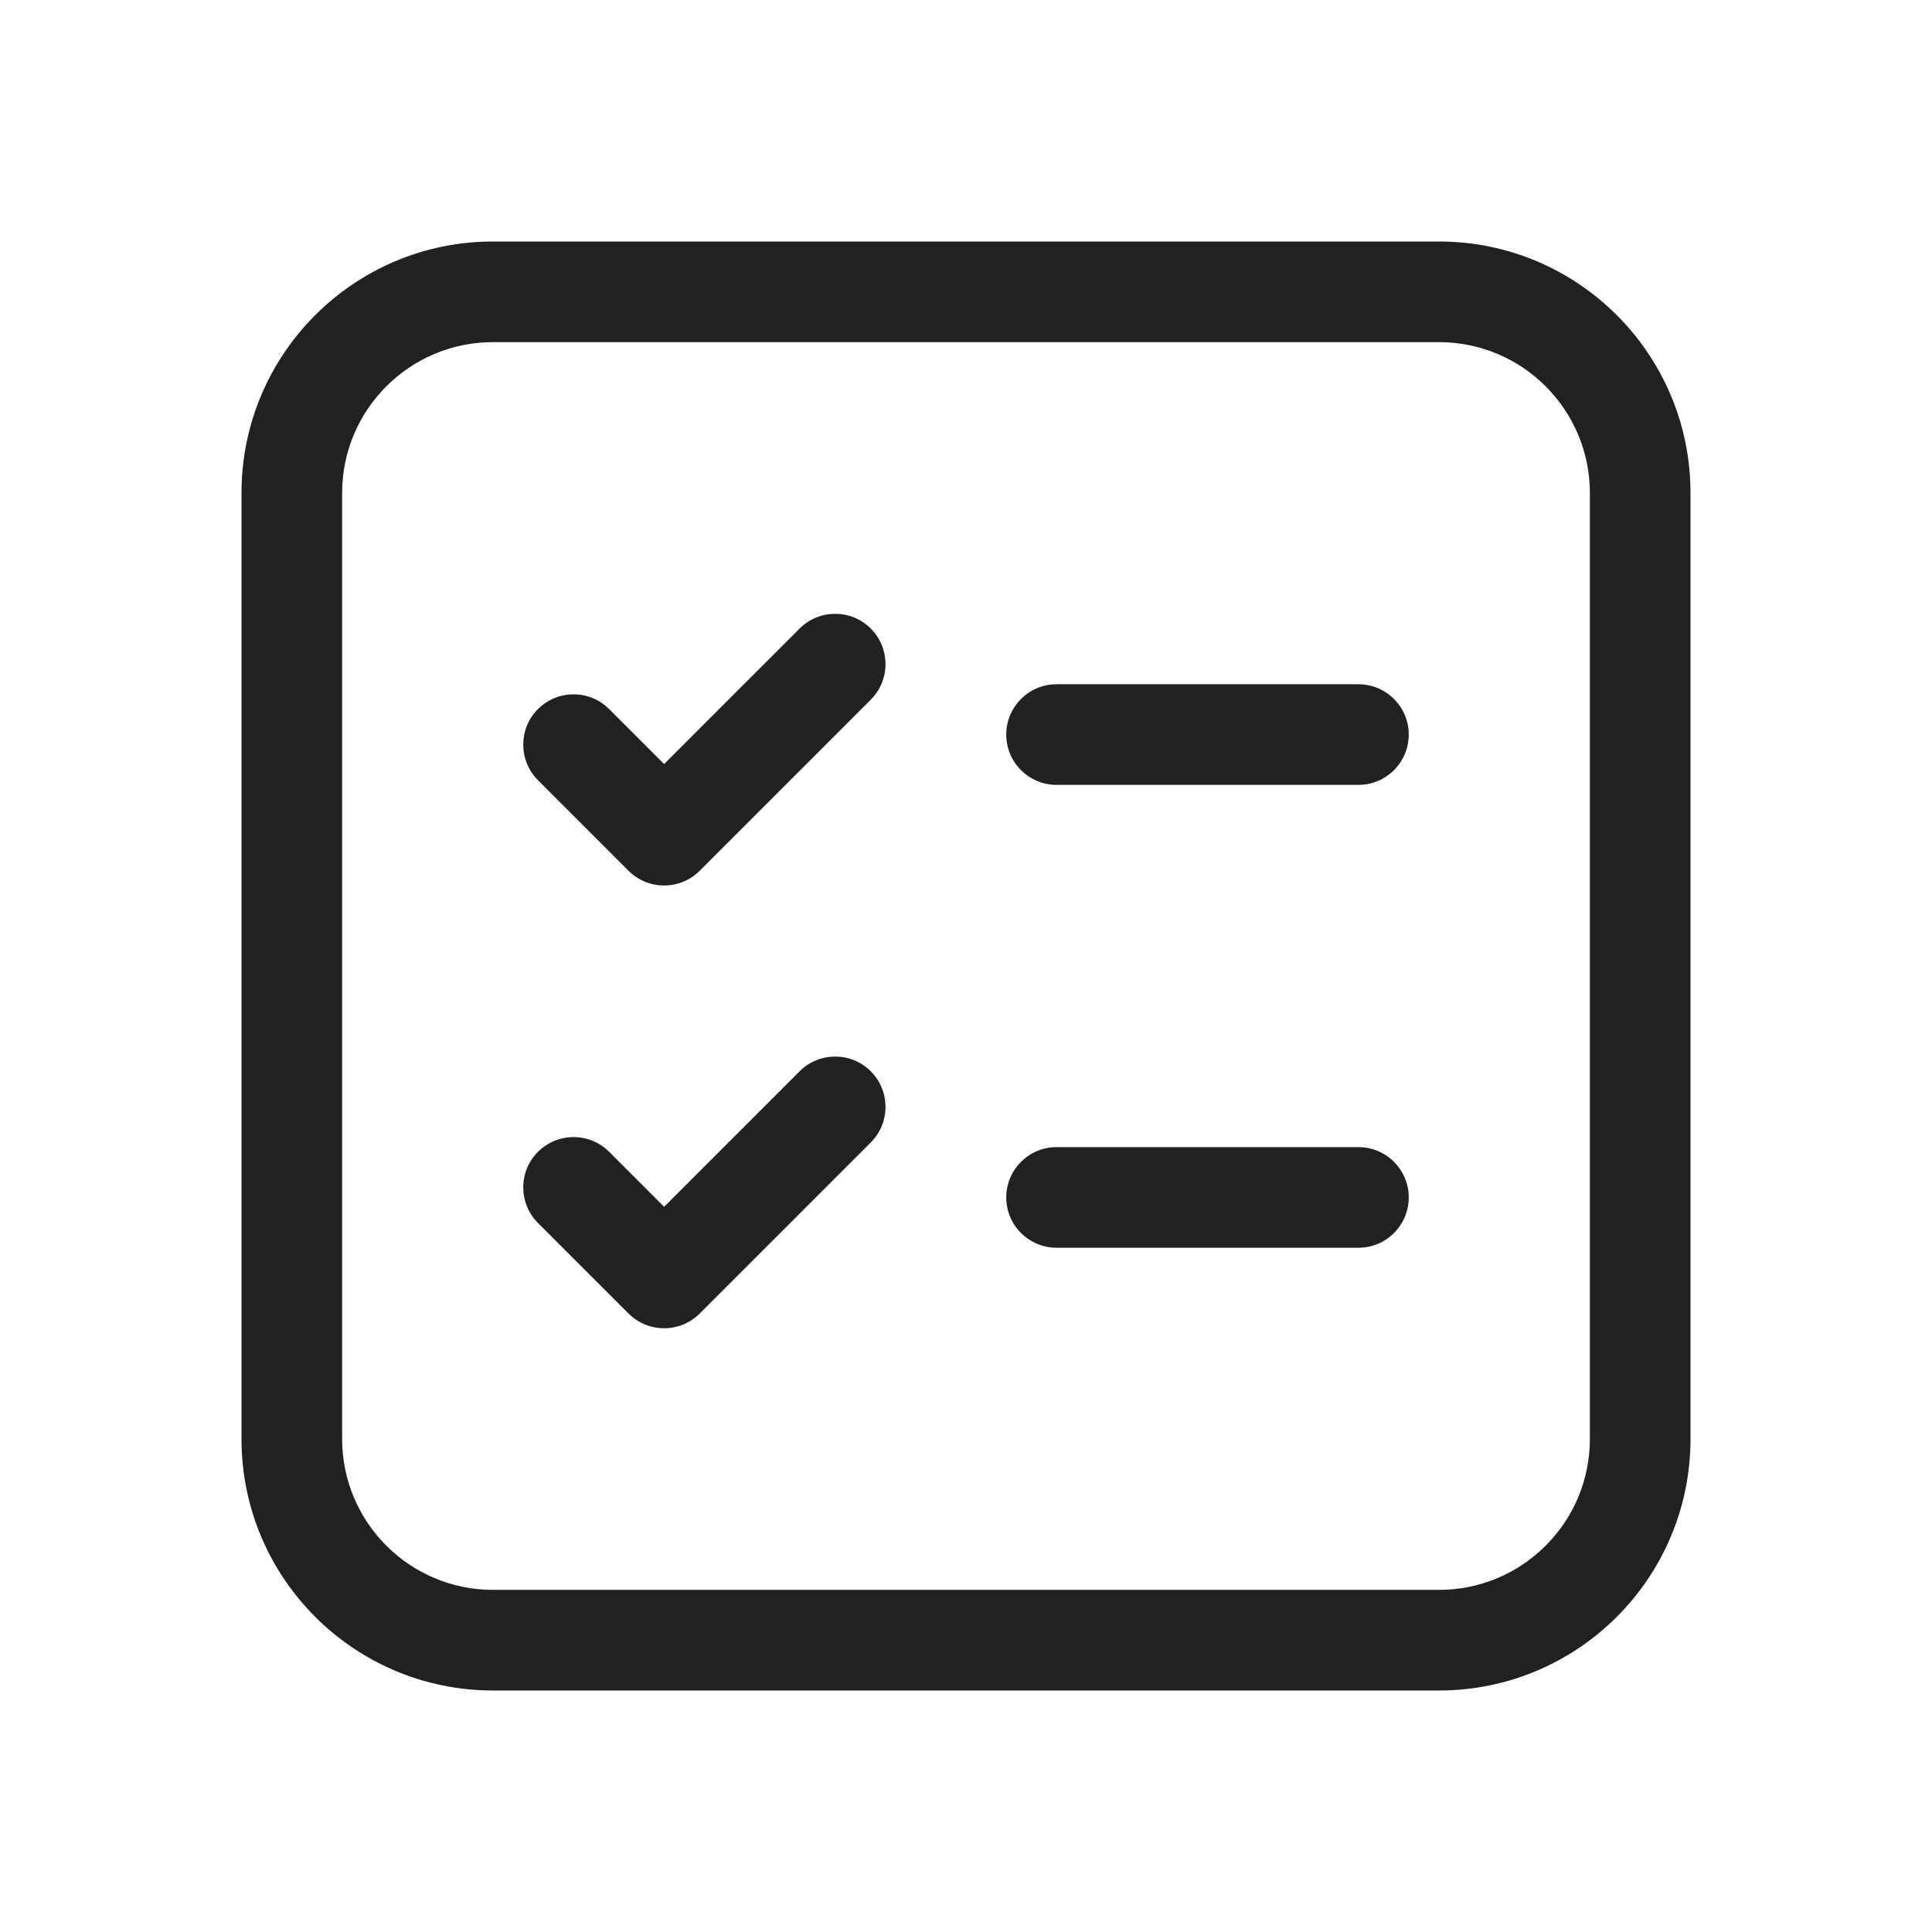 <svg width="48" height="48" viewBox="0 0 48 48" fill="none" xmlns="http://www.w3.org/2000/svg">
<path d="M19.866 26.616C20.354 26.128 21.146 26.128 21.634 26.616C22.122 27.104 22.122 27.896 21.634 28.384L17.384 32.634C16.896 33.122 16.104 33.122 15.616 32.634L13.366 30.384C12.878 29.896 12.878 29.104 13.366 28.616C13.824 28.159 14.548 28.13 15.039 28.53L15.134 28.616L16.5 29.982L19.866 26.616ZM33.75 28.5C34.44 28.5 35 29.06 35 29.75C35 30.44 34.44 31 33.75 31H26.25C25.56 31 25 30.44 25 29.75C25 29.06 25.56 28.5 26.25 28.5H33.75ZM19.866 15.616C20.354 15.128 21.146 15.128 21.634 15.616C22.122 16.104 22.122 16.896 21.634 17.384L17.384 21.634C16.896 22.122 16.104 22.122 15.616 21.634L13.366 19.384C12.878 18.896 12.878 18.104 13.366 17.616C13.824 17.159 14.548 17.13 15.039 17.53L15.134 17.616L16.5 18.982L19.866 15.616ZM33.75 17C34.44 17 35 17.56 35 18.25C35 18.94 34.44 19.5 33.75 19.5H26.25C25.56 19.5 25 18.94 25 18.25C25 17.56 25.56 17 26.25 17H33.75ZM35.75 6C39.202 6 42 8.798 42 12.25V35.75C42 39.202 39.202 42 35.75 42H12.25C8.798 42 6 39.202 6 35.75V12.25C6 8.798 8.798 6 12.25 6H35.75ZM12.25 8.5C10.179 8.5 8.5 10.179 8.5 12.25V35.75C8.5 37.821 10.179 39.5 12.25 39.5H35.75C37.821 39.5 39.5 37.821 39.5 35.75V12.25C39.5 10.179 37.821 8.5 35.75 8.5H12.25Z" fill="#212121"/>
</svg>
